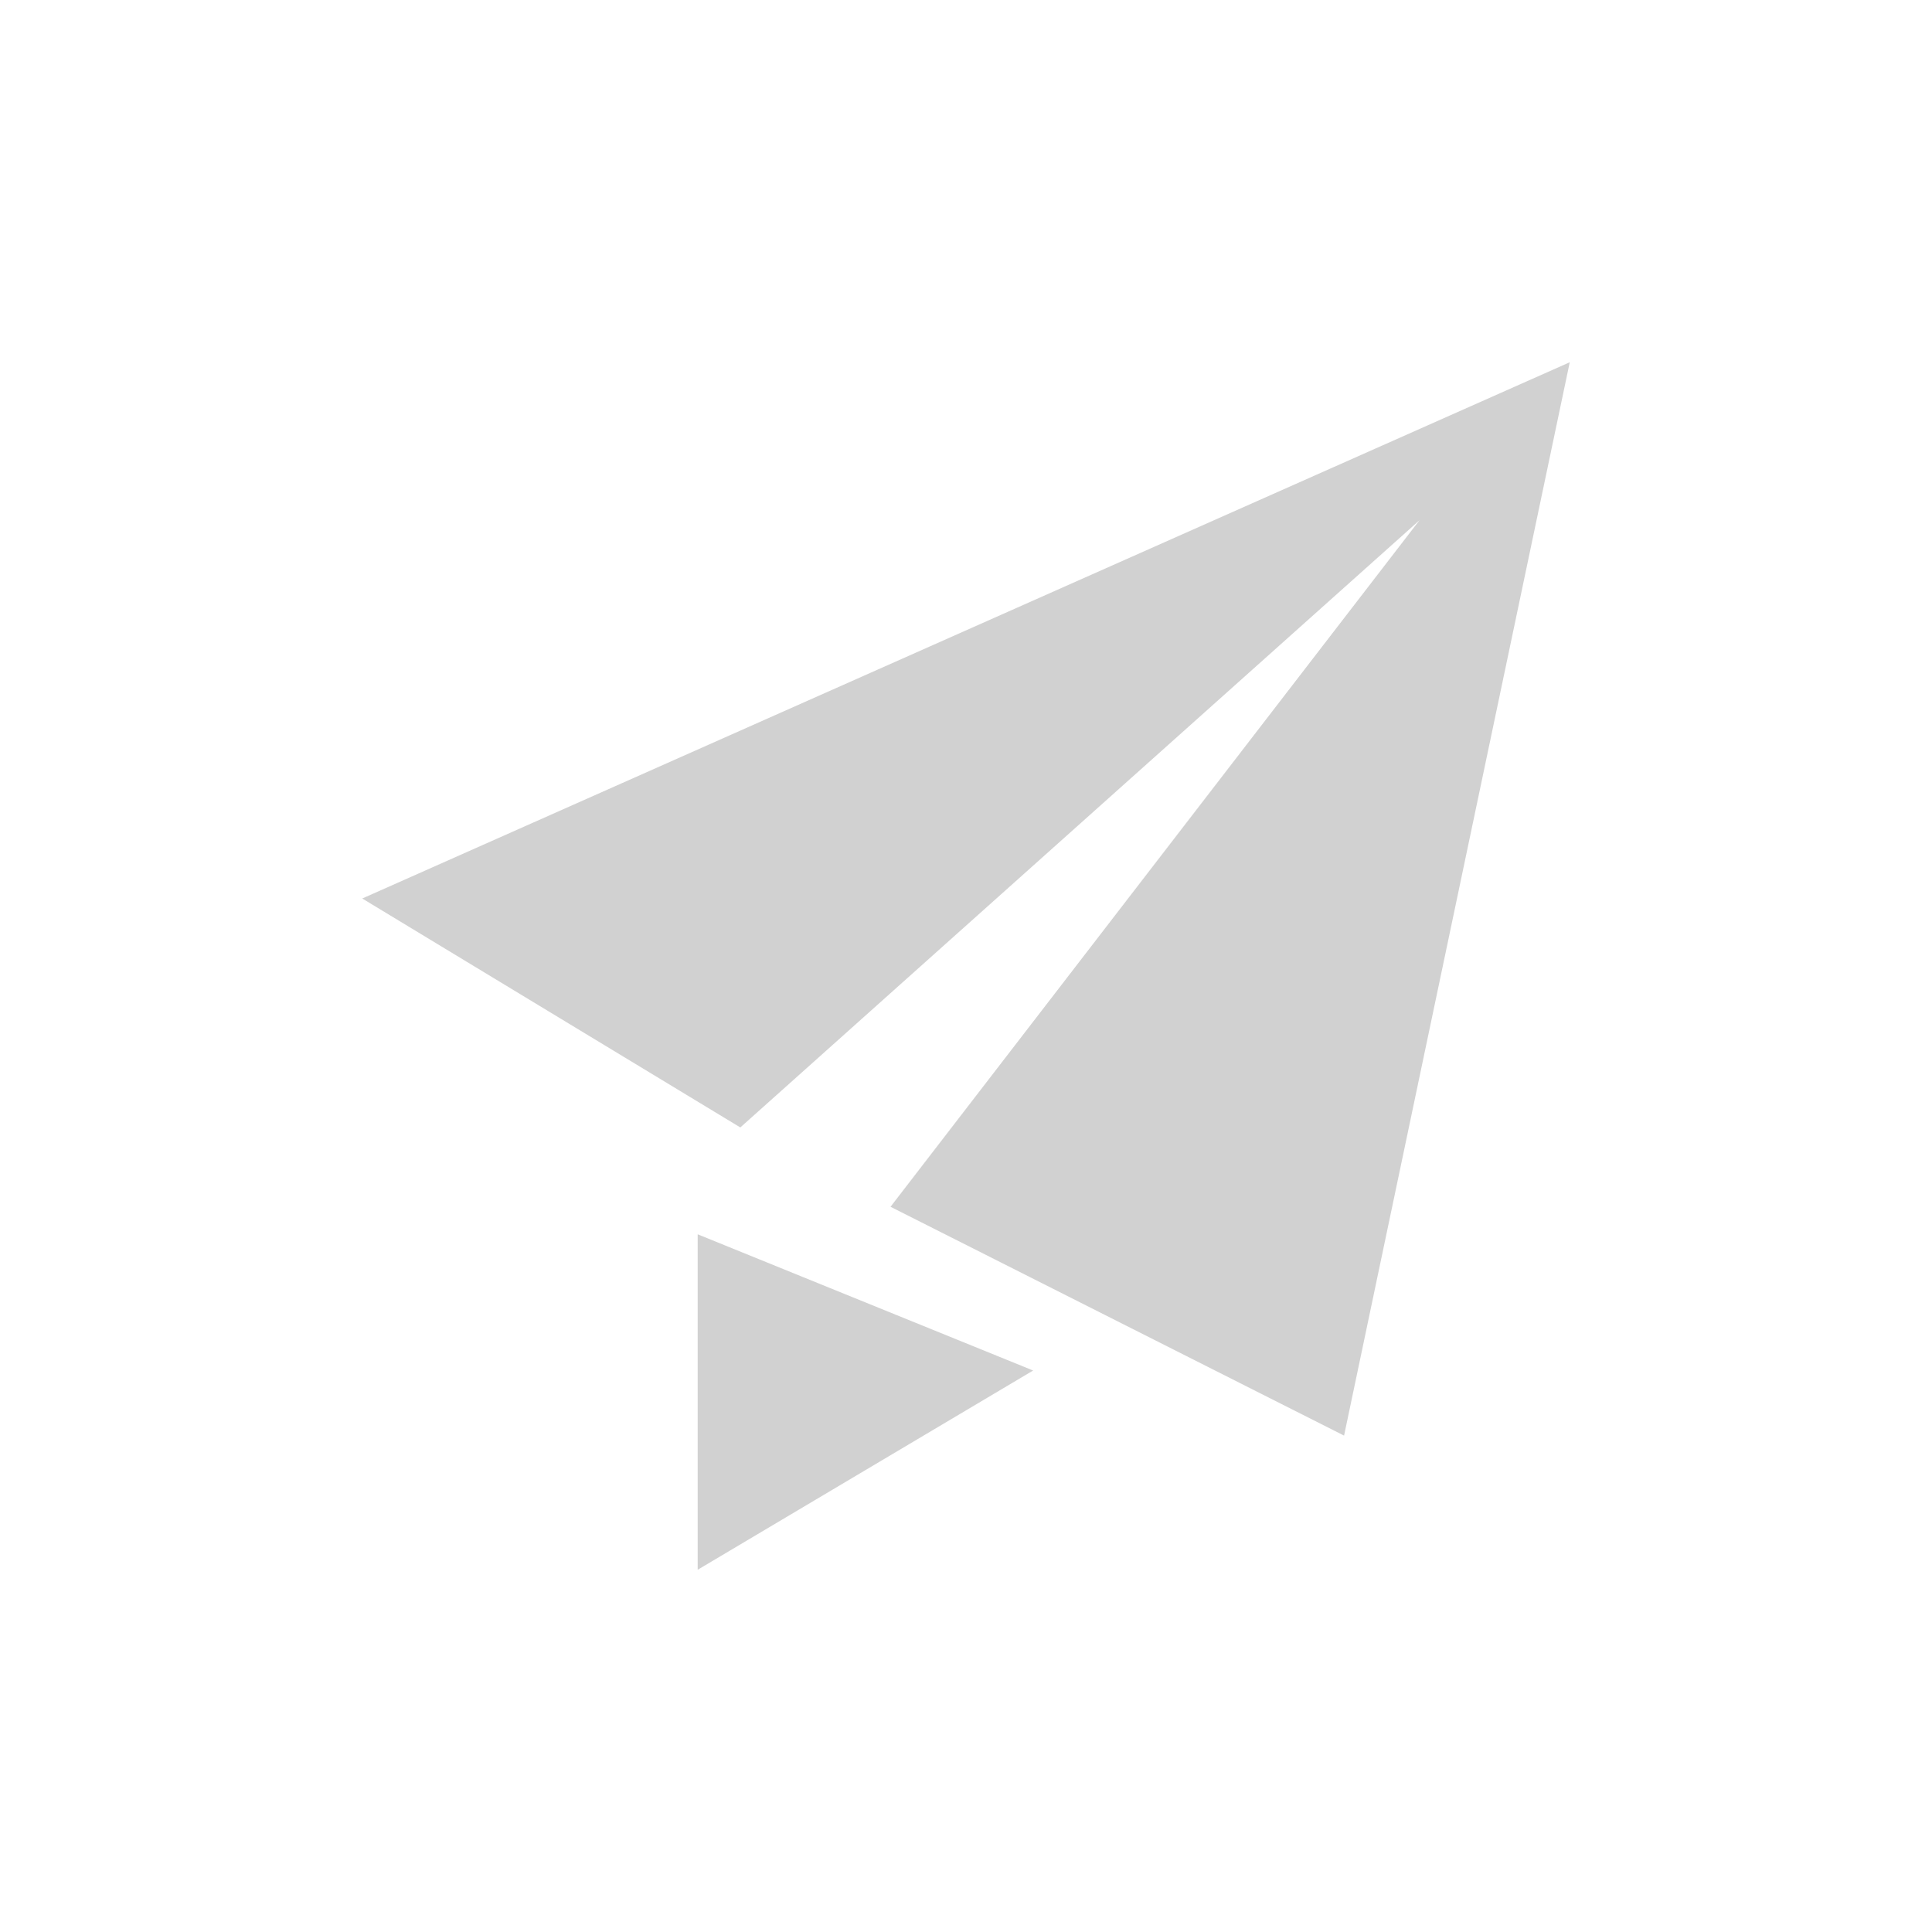 <?xml version="1.0" encoding="UTF-8"?>
<svg width="16px" height="16px" viewBox="0 0 16 16" version="1.1" xmlns="http://www.w3.org/2000/svg" xmlns:xlink="http://www.w3.org/1999/xlink">
    <!-- Generator: sketchtool 60 (101010) - https://sketch.com -->
    <title>C06531C9-9997-4DFB-8D57-4AEE7CCBBFEB@1.00x</title>
    <desc>Created with sketchtool.</desc>
    <g id="Min.-1024px" stroke="none" stroke-width="1" fill="none" fill-rule="evenodd" fill-opacity="0.2">
        <g id="18.3-Chat-bubble-states" transform="translate(-1230, -163)" fill="#191919">
            <g id="chat-room" transform="translate(435, 0)">
                <g id="Group---chat-content" transform="translate(24, 64)">
                    <g id="chat-bubble" transform="translate(603, 82)">
                        <g id="Group---chat-bubble">
                            <g id="Group---time-stamp+status" transform="translate(139, 17)">
                                <g id="icon-/-custom-/-paper-plane" transform="translate(29, 0)">
                                    <g id="icon/custom/paper-plane">
                                        <g id="Shape">
                                            <path d="M3,7.441 L6.131,9.337 L11.756,4.308 L7.375,9.994 L11.131,11.889 L13,3 L3,7.441 Z M5.778,13 L8.556,11.35 L5.778,10.222 L5.778,13 Z" fill-rule="nonzero"></path>
                                        </g>
                                    </g>
                                </g>
                            </g>
                        </g>
                    </g>
                </g>
            </g>
        </g>
    </g>
</svg>